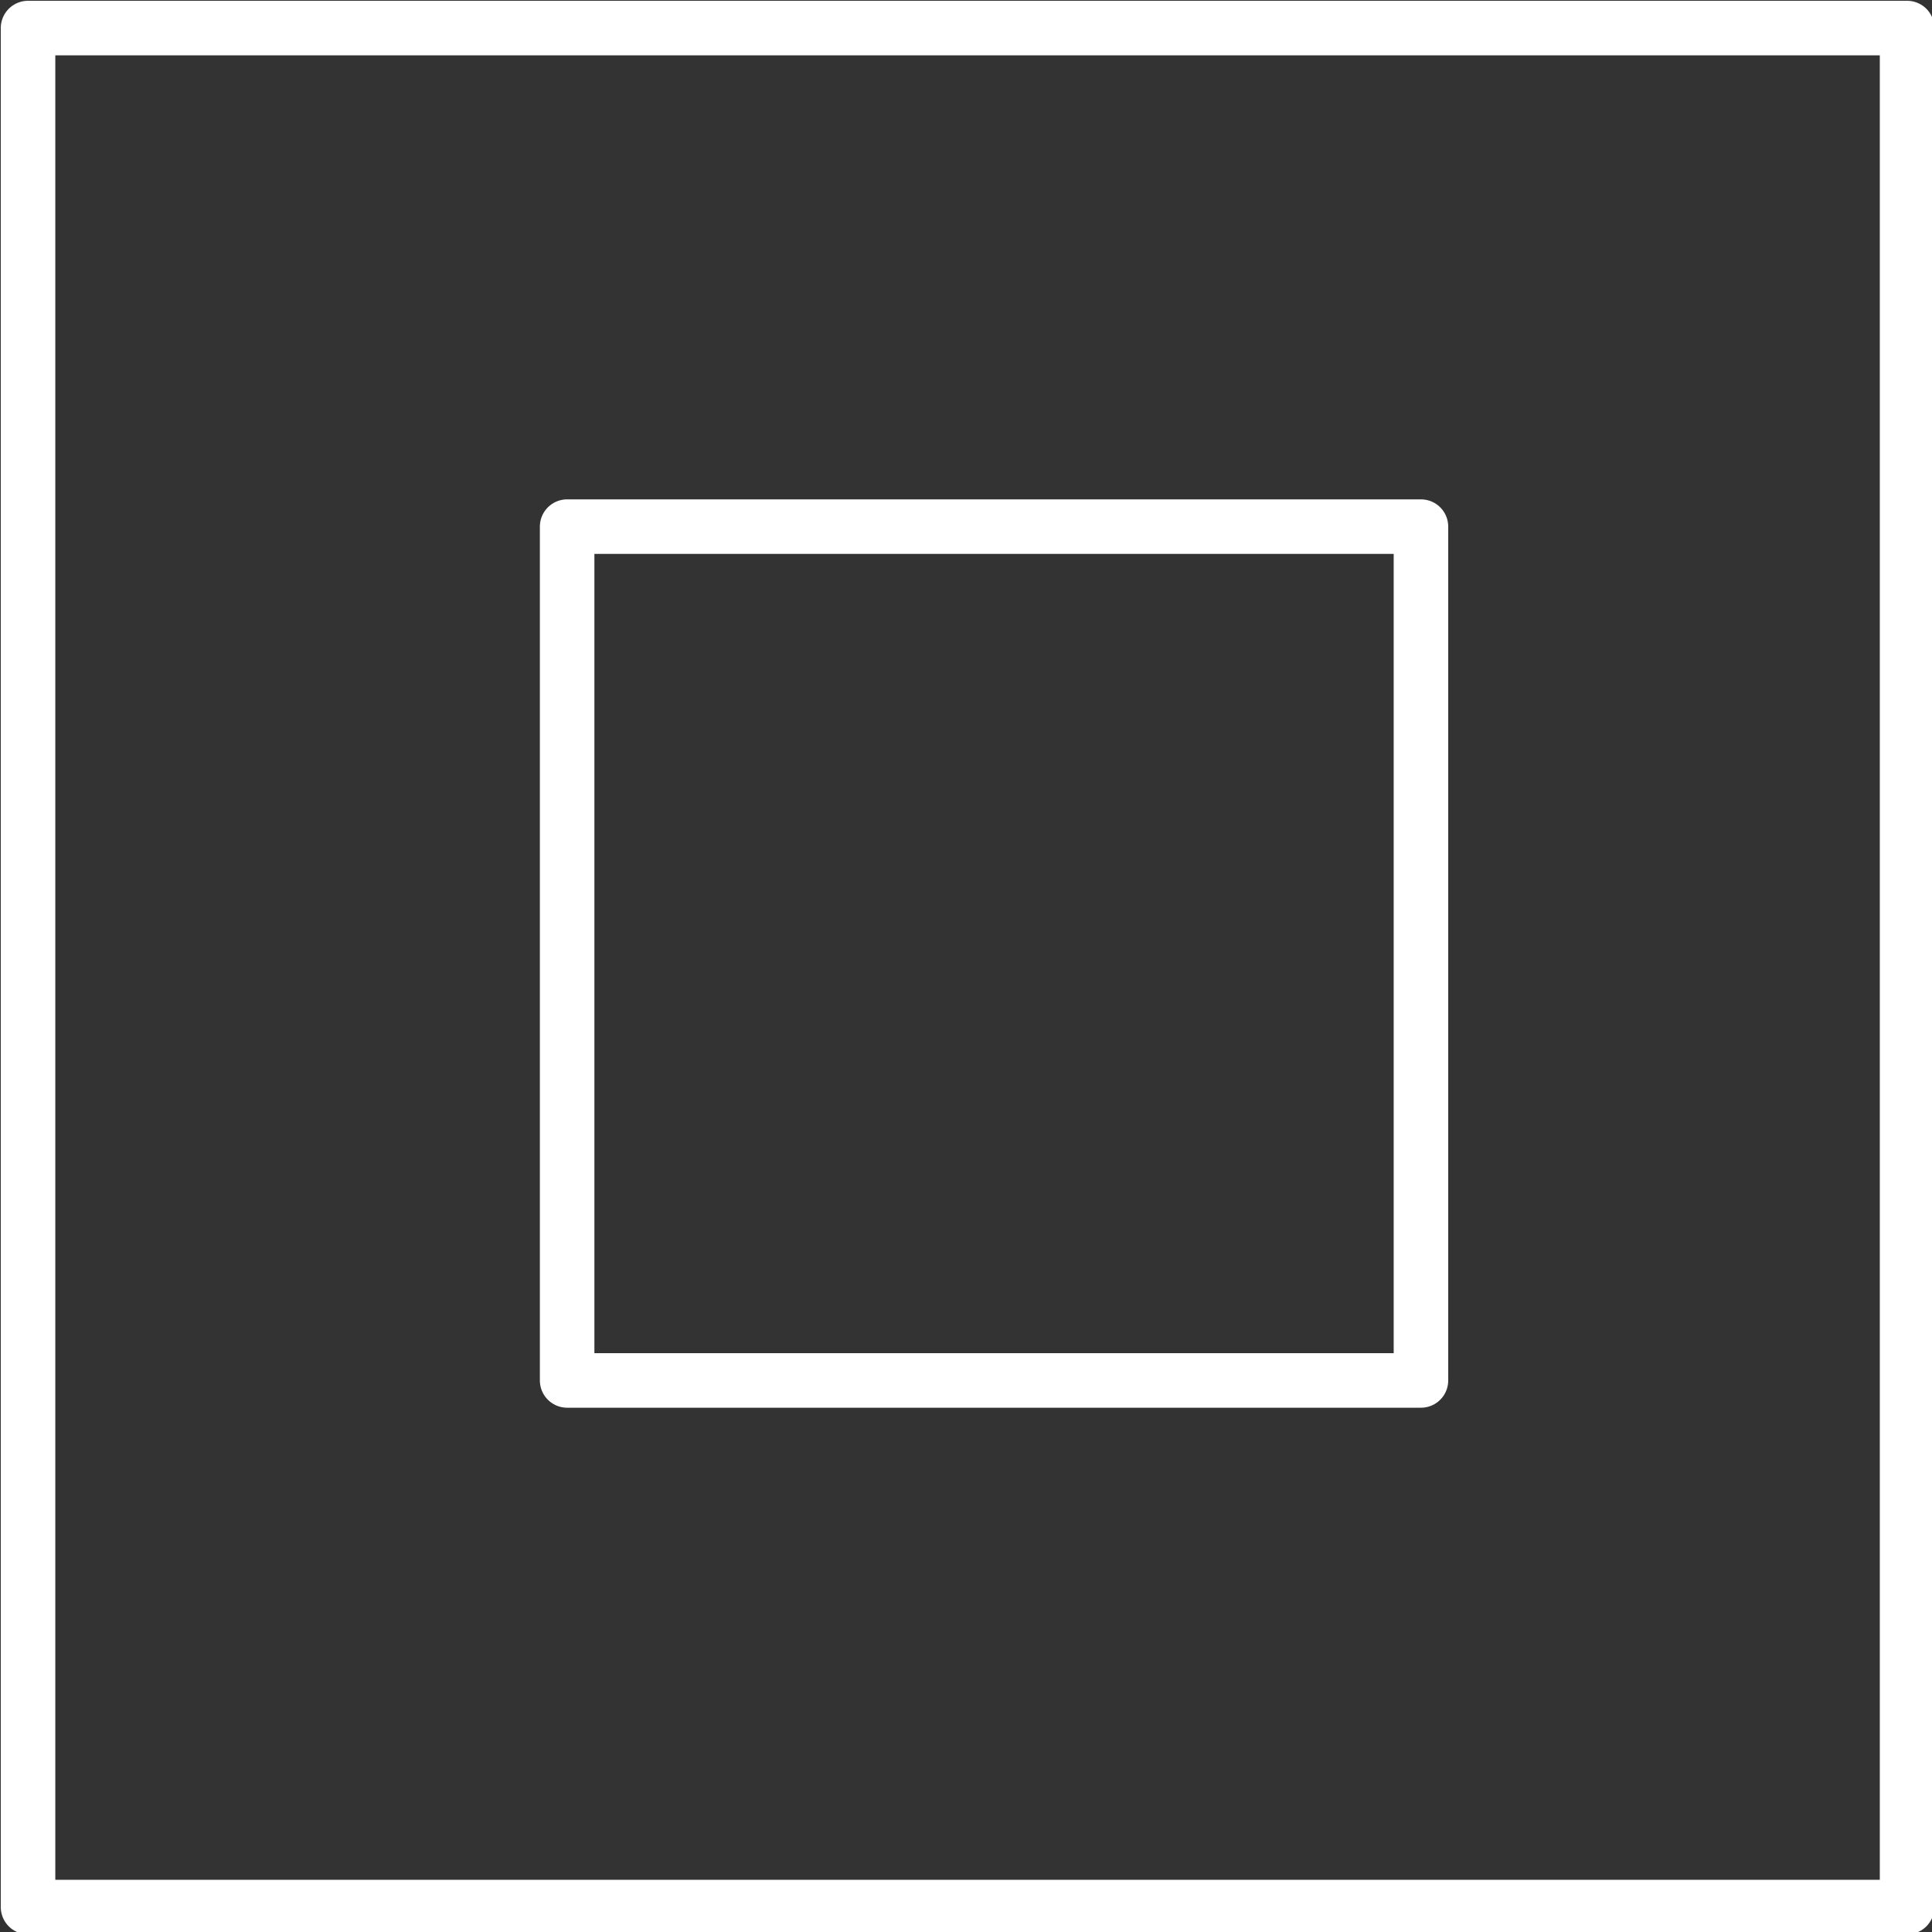 <?xml version="1.0" encoding="utf-8"?>
<!-- Generator: Adobe Illustrator 21.1.0, SVG Export Plug-In . SVG Version: 6.00 Build 0)  -->
<svg version="1.1" id="Layer_1" xmlns="http://www.w3.org/2000/svg" xmlns:xlink="http://www.w3.org/1999/xlink" x="0px" y="0px"
	 viewBox="0 0 62 62" style="enable-background:new 0 0 62 62;" xml:space="preserve">
<rect x="0" y="0" width="62" height="62" fill="#333333" stroke="none"/>
<style type="text/css">
	.st0{fill:none;stroke:#FFFFFF;stroke-width:1.75;stroke-linejoin:round;stroke-miterlimit:10;}
</style>
<rect x="0.9" y="0.9" class="st0" width="60.3" height="60.3"/>
<rect x="18.2" y="16.9" class="st0" width="27.4" height="27.4"/>
</svg>

